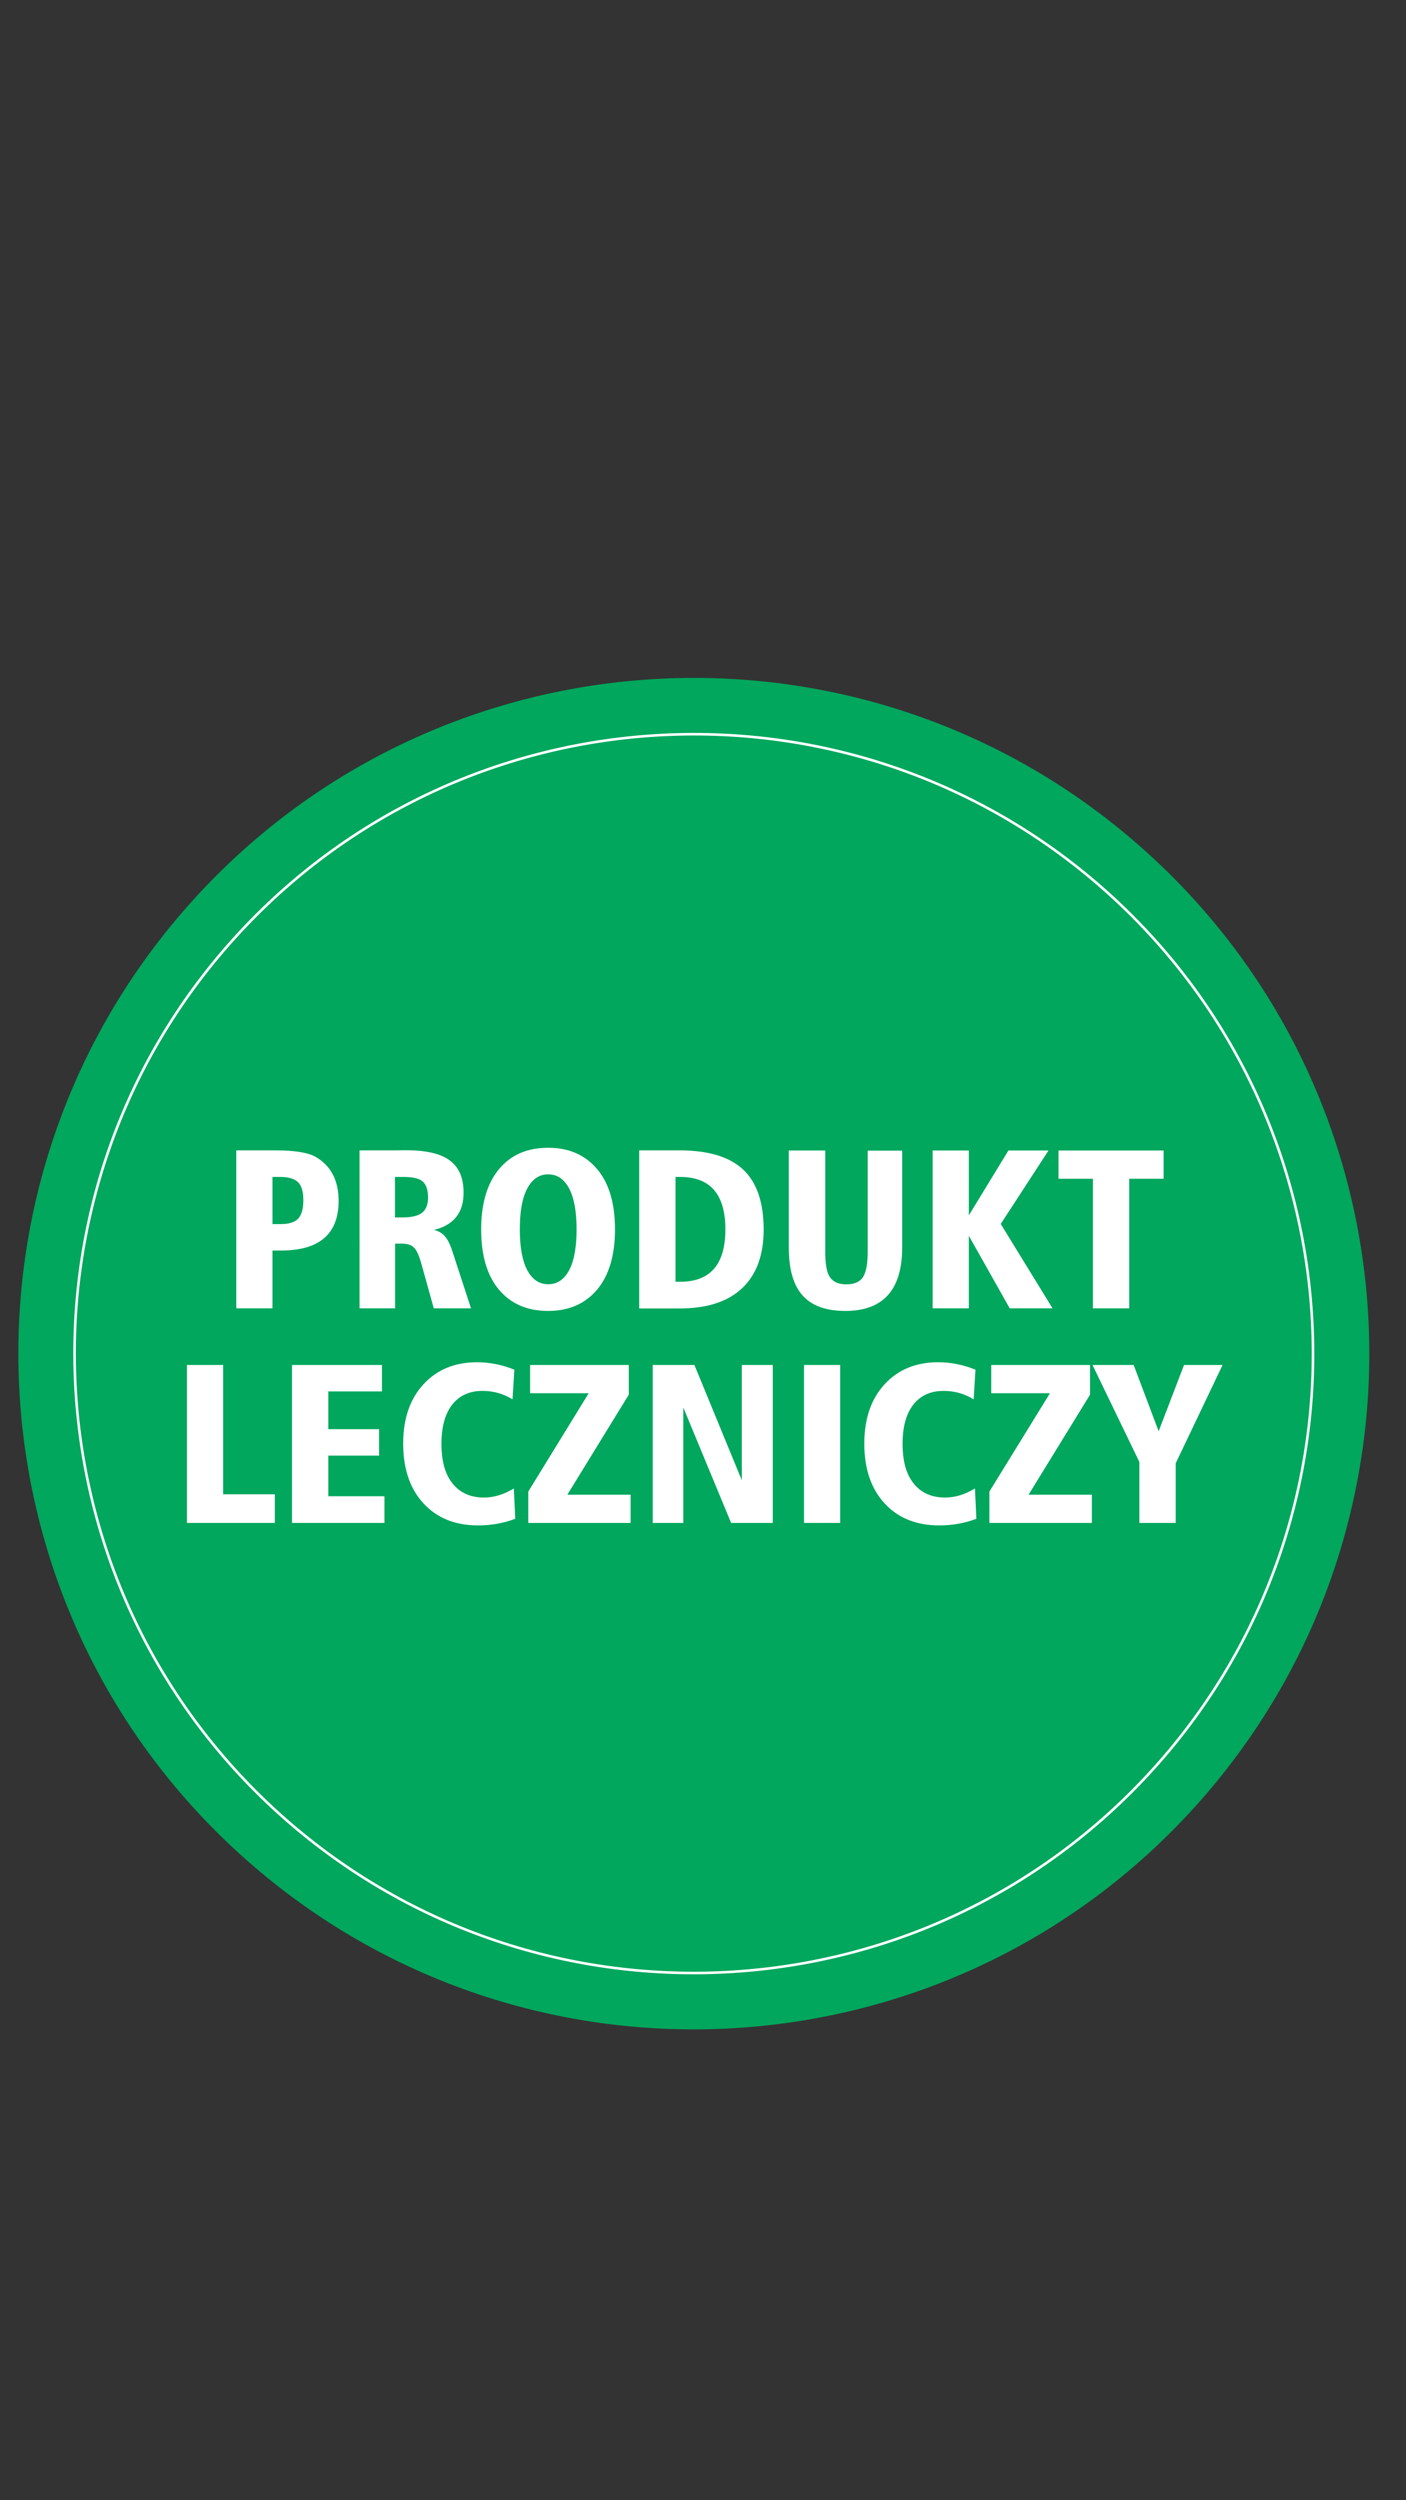<?xml version="1.0" encoding="utf-8"?>
<!-- Generator: Adobe Illustrator 23.1.1, SVG Export Plug-In . SVG Version: 6.00 Build 0)  -->
<svg version="1.1" id="Warstwa_1" xmlns="http://www.w3.org/2000/svg" xmlns:xlink="http://www.w3.org/1999/xlink" x="0px" y="0px"
	 viewBox="0 0 1080 1920" style="enable-background:new 0 0 1080 1920;" xml:space="preserve">
<rect x="0" y="0" width="1080" height="1920" fill="#333333" stroke="none"/>
<style type="text/css">
	.st0{fill-rule:evenodd;clip-rule:evenodd;fill:#00A75D;}
	.st1{fill:none;stroke:#FFFFFF;stroke-width:1.984;stroke-linecap:round;stroke-linejoin:round;stroke-miterlimit:22.926;}
	.st2{fill:#FFFFFF;}
</style>
<g>
	<path class="st0" d="M148.2,691.3c192.3-212.5,520.5-228.8,732.9-36.6c212.5,192.3,228.8,520.5,36.6,733
		c-192.3,212.5-520.5,228.8-732.9,36.6C-27.7,1232-44,903.8,148.2,691.3"/>
	<path class="st0" d="M180.2,720.3c176.3-194.7,477.1-209.8,671.9-33.6c194.7,176.3,209.8,477.2,33.6,671.9
		c-176.3,194.8-477.1,209.8-671.9,33.6C19,1215.9,4,915,180.2,720.3z"/>
	<path class="st1" d="M180.2,720.3c176.3-194.7,477.1-209.8,671.9-33.6c194.7,176.3,209.8,477.2,33.6,671.9
		c-176.3,194.8-477.1,209.8-671.9,33.6C19,1215.9,4,915,180.2,720.3z"/>
	<path class="st2" d="M233,921.6c0-6.6-1.4-11.3-4.2-13.9c-2.8-2.6-7.4-3.9-13.8-3.9h-5.7V940h6.5c6.2,0,10.6-1.4,13.3-4.2
		C231.7,932.9,233,928.2,233,921.6 M260.1,922.2c0,25.4-14.8,38.1-44.2,38.1h-6.6v44.4h-27.8V883.4h30.2c14.8,0,25.2,1.7,31.1,5.2
		C254.4,895.5,260.1,906.7,260.1,922.2z"/>
	<path class="st2" d="M328.8,919.6c0-6-1.5-10.3-4.6-12.7c-2.8-2.1-7.6-3.1-14.5-3.1h-6.3v31.1h6c6.6,0,11.6-1.2,14.7-3.5
		C327.2,929,328.8,925.1,328.8,919.6 M361.8,1004.7h-28.6l-9.6-34.5c-1.6-5.7-3.3-9.5-5.1-11.6c-2.1-2.5-5.4-3.6-9.8-3.6h-5.2v49.7
		h-27.3V883.4h28.6c1.4,0,2.9-0.1,4.6-0.1c1.5,0,2.3,0,2.5,0c15.1,0,26.3,2.5,33.4,7.7c7.2,5.2,10.8,13.4,10.8,25
		c0,15.3-7.6,24.8-22.8,28.5c4.1,0.9,7.2,3,9.4,6.1c1.9,2.5,3.8,6.8,5.7,13.1L361.8,1004.7z"/>
	<path class="st2" d="M442.9,944.1c0-13.7-1.9-24.1-5.7-31.4c-3.9-7.3-9.2-10.9-16.1-10.9c-6.9,0-12.2,3.6-16.1,10.9
		c-3.9,7.3-5.7,17.7-5.7,31.4s1.9,24.1,5.7,31.3c3.9,7.2,9.2,10.8,16.1,10.8c6.9,0,12.2-3.6,16.1-10.8
		C441,968.2,442.9,957.7,442.9,944.1 M472.4,944.1c0,19.9-4.6,35.3-13.7,46.2c-9.2,10.9-21.7,16.4-37.7,16.4
		c-16.1,0-28.6-5.5-37.7-16.3c-9.1-10.8-13.7-26.2-13.7-46.3c0-19.9,4.6-35.3,13.7-46.3c9.2-11,21.7-16.4,37.7-16.4
		c16,0,28.5,5.5,37.7,16.4C467.9,908.7,472.4,924.2,472.4,944.1z"/>
	<path class="st2" d="M557.2,944.1c0-26.9-11.6-40.3-34.7-40.3h-3.6v80.5h3.6C545.6,984.3,557.2,970.9,557.2,944.1 M586.6,944.1
		c0,19.7-5.5,34.7-16.5,45.1c-11,10.4-27,15.6-48.1,15.6h-31V883.4h31c22,0,38.3,4.9,48.8,14.7C581.3,907.9,586.6,923.3,586.6,944.1
		z"/>
	<path class="st2" d="M693,957.9c0,32.5-14.5,48.8-43.7,48.8c-14.9,0-25.9-4-32.9-12c-7.1-8-10.5-20.2-10.5-36.8v-74.4h28v77.6
		c0,8.9,1,15.3,3.1,18.9c2.5,4.2,6.8,6.3,13.1,6.3c6.3,0,10.7-2,13.1-6.1c2.2-3.7,3.3-10.1,3.3-19v-77.6H693L693,957.9L693,957.9z"
		/>
	<polygon class="st2" points="808.5,1004.7 775.6,1004.7 744.2,949 744.2,1004.7 716.4,1004.7 716.4,883.5 744.2,883.5 744.2,933.3 
		774.6,883.5 805.4,883.5 768.7,939.9 	"/>
	<polygon class="st2" points="893.8,905.2 867.4,905.2 867.4,1004.7 839.5,1004.7 839.5,905.2 813.1,905.2 813.1,883.5 893.8,883.5 
			"/>
	<polygon class="st2" points="211.1,1169.5 143.6,1169.5 143.6,1048.2 171.4,1048.2 171.4,1147.5 211.1,1147.5 	"/>
	<polygon class="st2" points="295.3,1169.5 224.3,1169.5 224.3,1048.2 293.4,1048.2 293.4,1068.5 252.2,1068.5 252.2,1097.5 
		291.2,1097.5 291.2,1117.8 252.2,1117.8 252.2,1149 295.3,1149 	"/>
	<path class="st2" d="M395.8,1166.3c-8.7,3.3-18.1,5.1-28.5,5.1c-17.6,0-31.6-5.6-42-16.9c-10.4-11.3-15.6-26.5-15.6-45.9
		c0-19.1,5.2-34.3,15.6-45.6c10.4-11.3,24.1-16.9,41.2-16.9c9.5,0,19.1,1.9,28.6,5.7l-1.4,22.8c-7-4.3-14.7-6.5-23-6.5
		c-10,0-17.8,3.5-23.3,10.5s-8.3,17-8.3,30.1c0,13.3,2.8,23.5,8.6,30.6c5.7,7.1,13.7,10.7,24.1,10.7c7.6,0,15.2-2.3,22.9-7
		L395.8,1166.3z"/>
	<polygon class="st2" points="484.4,1169.5 405.8,1169.5 405.8,1145.4 452.2,1069.9 407.2,1069.9 407.2,1048.2 483,1048.2 483,1071 
		435.8,1147.8 484.4,1147.8 	"/>
	<polygon class="st2" points="593.6,1169.5 561.6,1169.5 524.9,1080.9 524.9,1169.5 501.4,1169.5 501.4,1048.2 533.4,1048.2 
		569.8,1136.7 569.8,1048.2 593.6,1048.2 	"/>
	<rect x="617.6" y="1048.2" class="st2" width="27.8" height="121.3"/>
	<path class="st2" d="M750,1166.3c-8.7,3.3-18.1,5.1-28.5,5.1c-17.6,0-31.6-5.6-42-16.9c-10.4-11.3-15.6-26.5-15.6-45.9
		c0-19.1,5.2-34.3,15.6-45.6c10.4-11.3,24.1-16.9,41.2-16.9c9.5,0,19.1,1.9,28.6,5.7l-1.4,22.8c-7-4.3-14.7-6.5-23-6.5
		c-10,0-17.8,3.5-23.3,10.5c-5.5,7-8.3,17-8.3,30.1c0,13.3,2.8,23.5,8.6,30.6c5.7,7.1,13.7,10.7,24.1,10.7c7.6,0,15.2-2.3,22.9-7
		L750,1166.3z"/>
	<polygon class="st2" points="838.7,1169.5 760,1169.5 760,1145.4 806.5,1069.9 761.4,1069.9 761.4,1048.2 837.3,1048.2 837.3,1071 
		790.1,1147.8 838.7,1147.8 	"/>
	<polygon class="st2" points="939.1,1048.2 903.1,1123.7 903.1,1169.5 875.2,1169.5 875.2,1122.7 839.2,1048.2 870.8,1048.2 
		890,1099.1 909.5,1048.2 	"/>
</g>
</svg>
